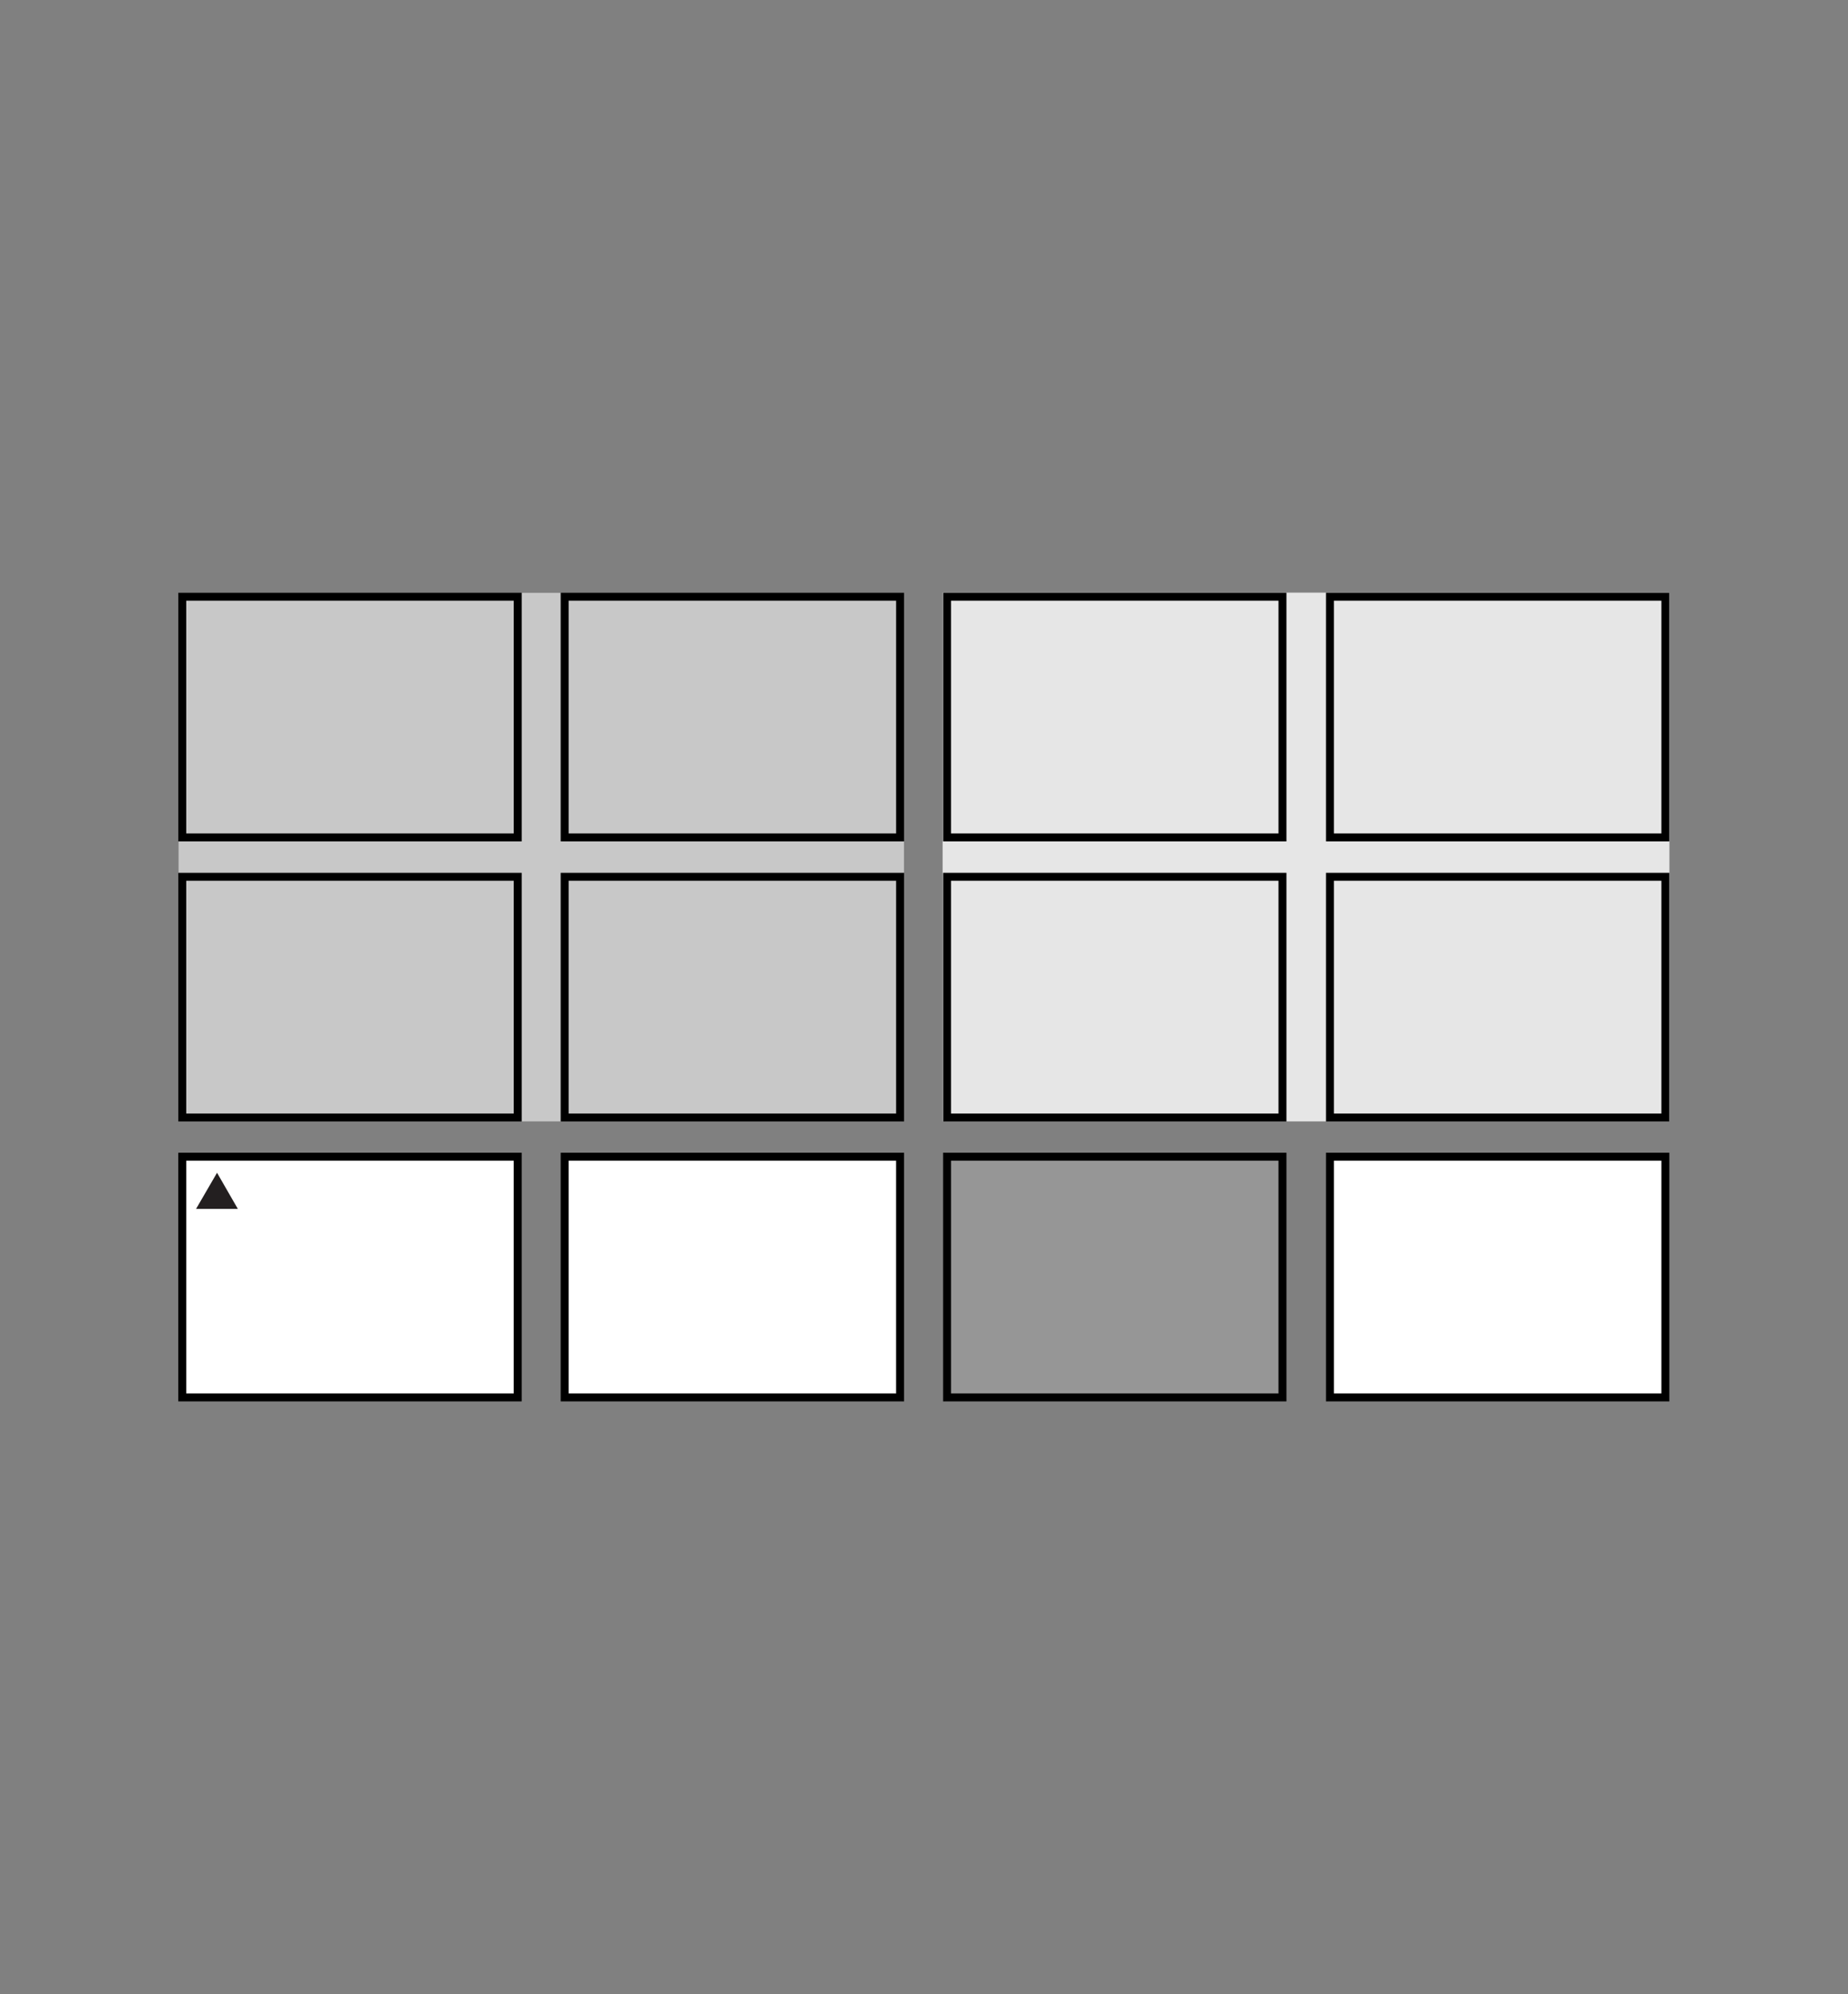 <svg viewBox="0 0 104.73 113" xmlns="http://www.w3.org/2000/svg" xmlns:xlink="http://www.w3.org/1999/xlink"><rect x="0" y="0" width="104.73" height="113" fill="#808080" stroke="none"/><clipPath id="a"><path d="m10 33.45h84.73v46.09h-84.73z"/></clipPath><path d="m53.42 33.58h41.19v29.96h-41.19z" fill="#e6e6e6"/><path d="m53.52 65.34h19.33v13.96h-19.33z" fill="#969696"/><path d="m10.12 33.59h41.11v29.95h-41.11z" fill="#c8c8c8"/><path d="m32 49.68h19.01v13.64h-19.01z" fill="none" stroke="#000" stroke-width=".45"/><g clip-path="url(#a)"><path d="m10.33 49.68h19.01v13.64h-19.01z" fill="none" stroke="#000" stroke-width=".45"/></g><path d="m53.67 49.68h19.01v13.64h-19.01z" fill="none" stroke="#000" stroke-width=".45"/><g clip-path="url(#a)"><path d="m75.37 49.68h19.01v13.64h-19.01z" fill="none" stroke="#000" stroke-width=".45"/></g><path d="m32 33.81h19.01v13.64h-19.01z" fill="none" stroke="#000" stroke-width=".45"/><g clip-path="url(#a)"><path d="m10.33 33.81h19.01v13.64h-19.01z" fill="none" stroke="#000" stroke-width=".45"/></g><path d="m53.67 33.81h19.01v13.64h-19.01z" fill="none" stroke="#000" stroke-width=".45"/><g clip-path="url(#a)"><path d="m75.37 33.81h19.01v13.64h-19.01z" fill="none" stroke="#000" stroke-width=".45"/></g><path d="m32 65.54h19v13.64h-19z" fill="#fff"/><g clip-path="url(#a)"><path d="m32 65.54h19.01v13.64h-19.01z" fill="none" stroke="#000" stroke-width=".45"/></g><path d="m10.33 65.54h19v13.64h-19z" fill="#fff"/><g clip-path="url(#a)" fill="none" stroke="#000" stroke-width=".45"><path d="m10.33 65.54h19.01v13.64h-19.01z"/><path d="m53.67 65.54h19.01v13.64h-19.01z"/></g><path d="m75.37 65.54h19v13.64h-19z" fill="#fff"/><g clip-path="url(#a)"><path d="m75.37 65.54h19.01v13.64h-19.01z" fill="none" stroke="#000" stroke-width=".45"/></g><path d="m13.48 68.5-1.18-2.05-1.19 2.05z" fill="#231f20"/></svg>